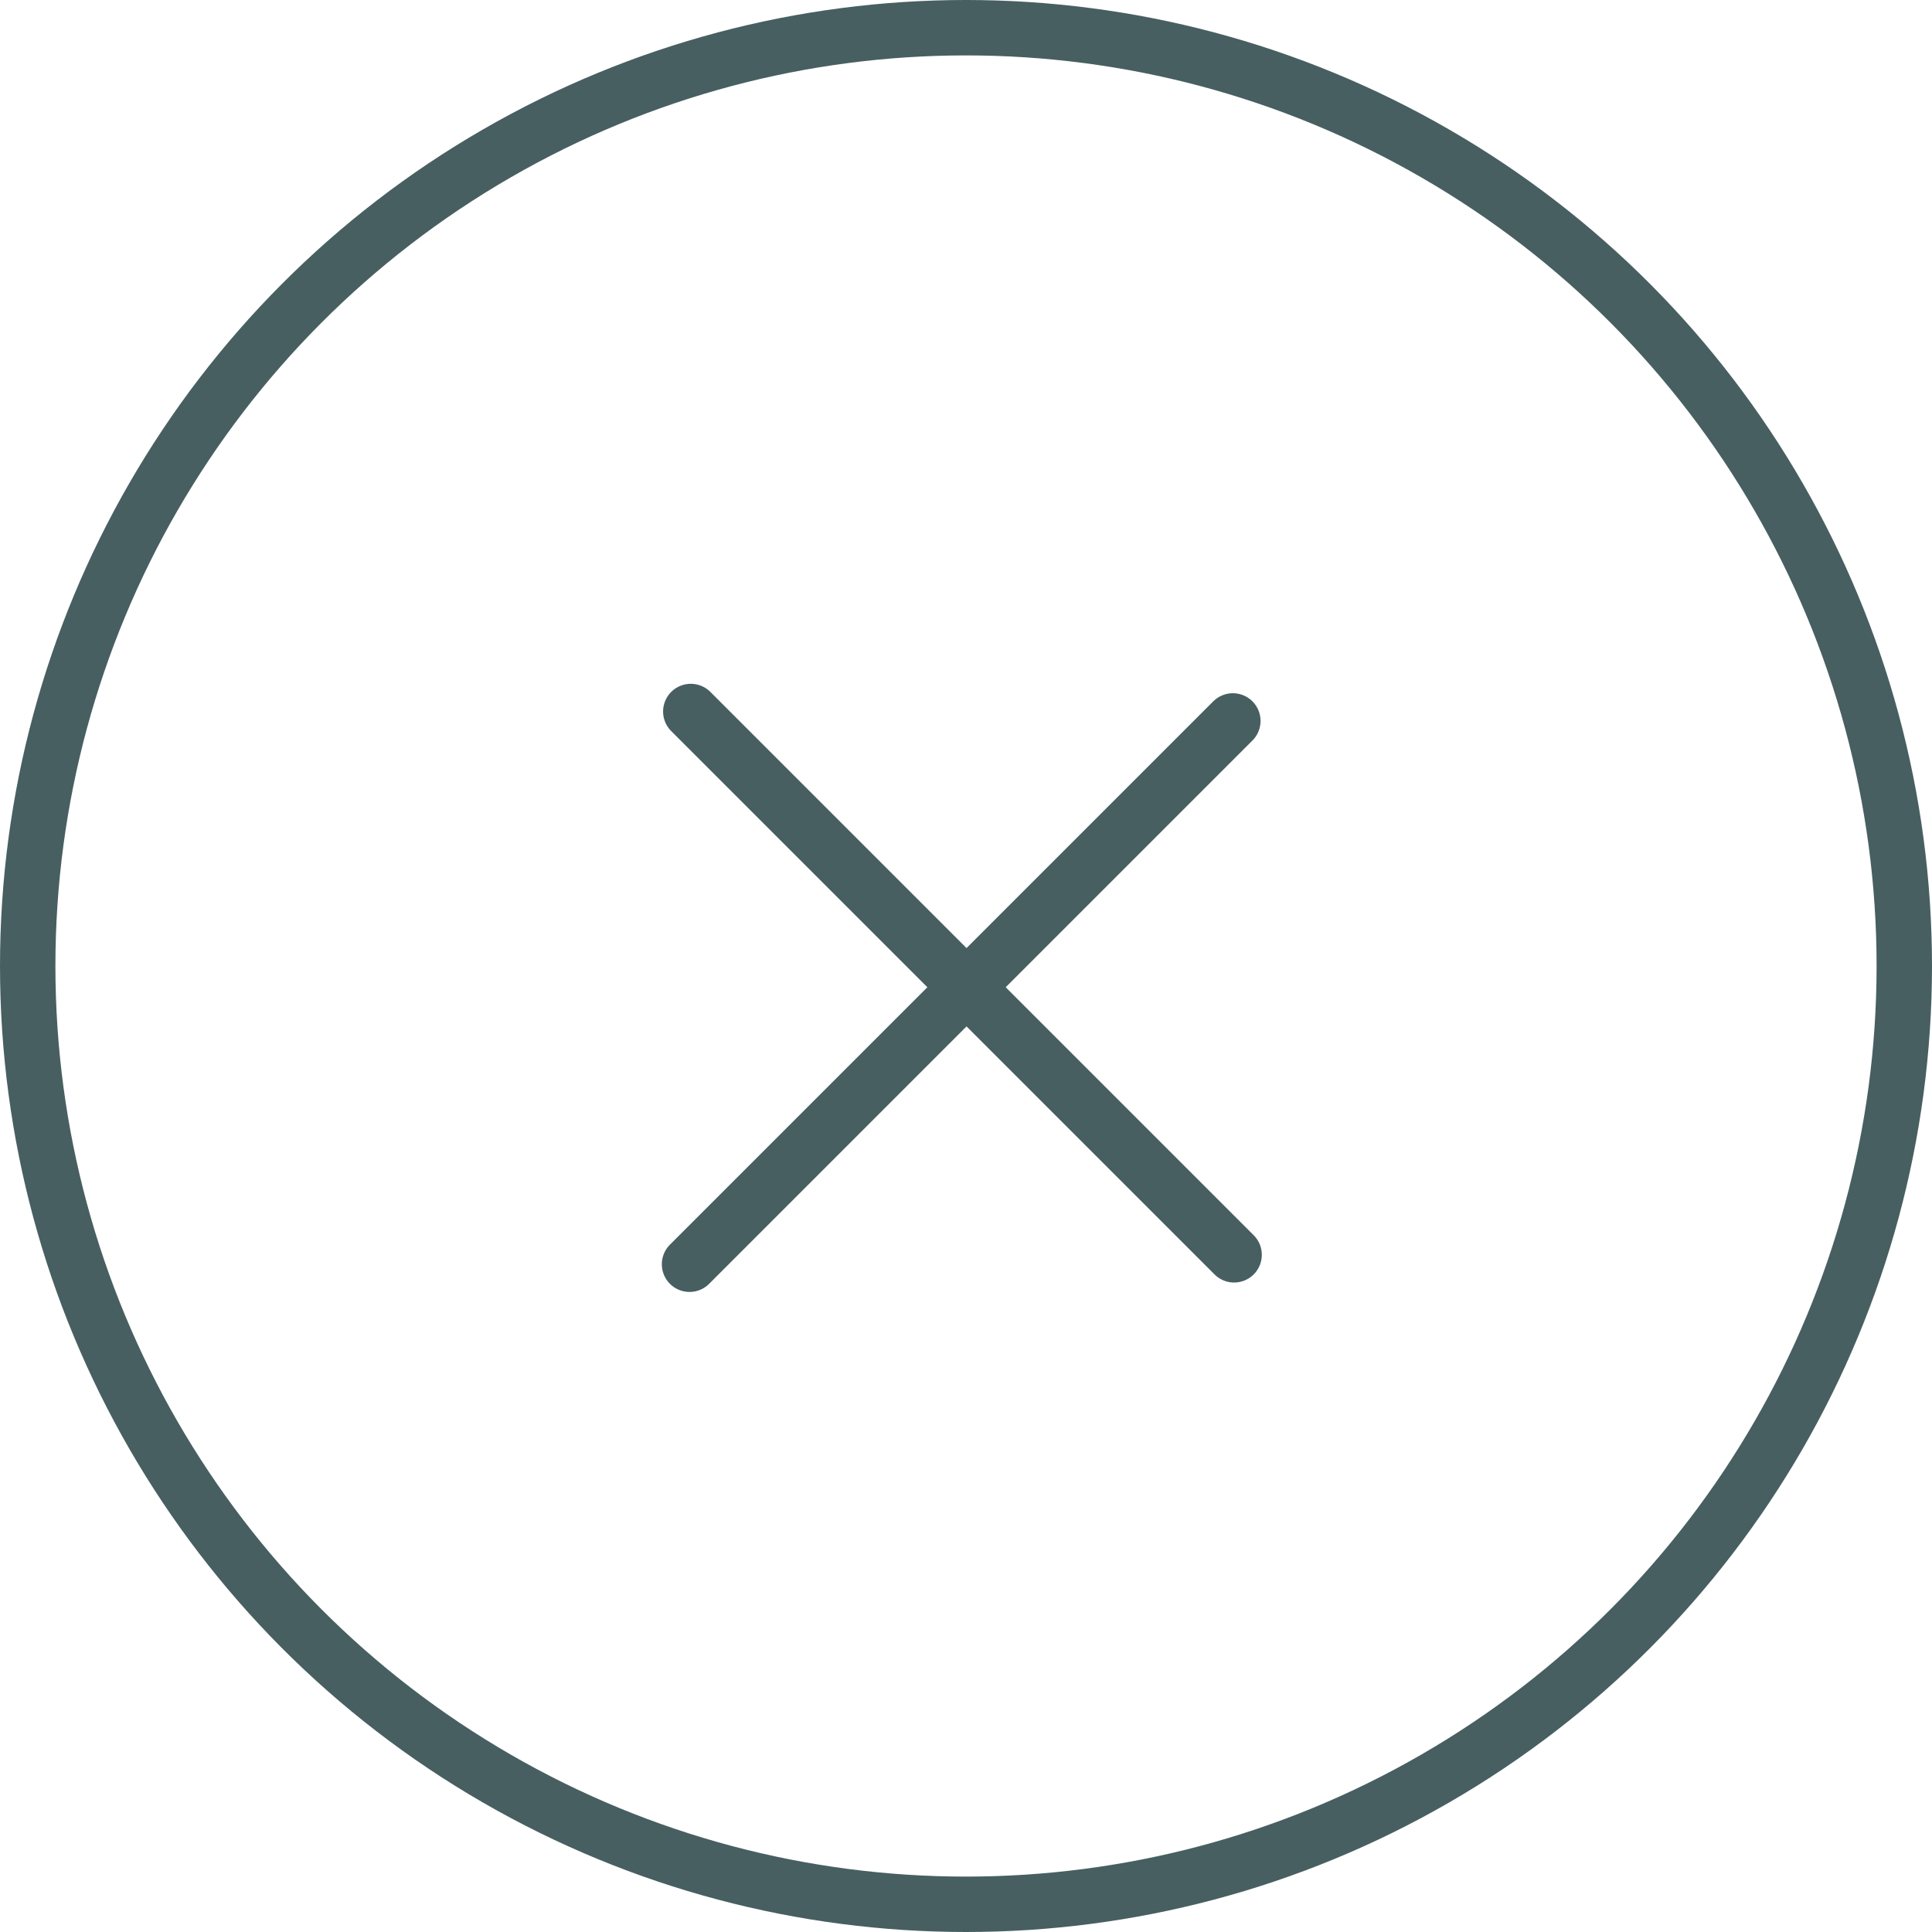 <svg width="523" height="523" viewBox="0 0 523 523" fill="none" xmlns="http://www.w3.org/2000/svg">
<circle cx="261.5" cy="261.5" r="254" stroke="#485F62" stroke-width="15"/>
<line x1="186.658" y1="342.236" x2="333.736" y2="195.158" stroke="#485F62" stroke-width="15" stroke-linecap="round"/>
<line x1="334.078" y1="339.685" x2="187" y2="192.606" stroke="#485F62" stroke-width="15" stroke-linecap="round"/>
</svg>
